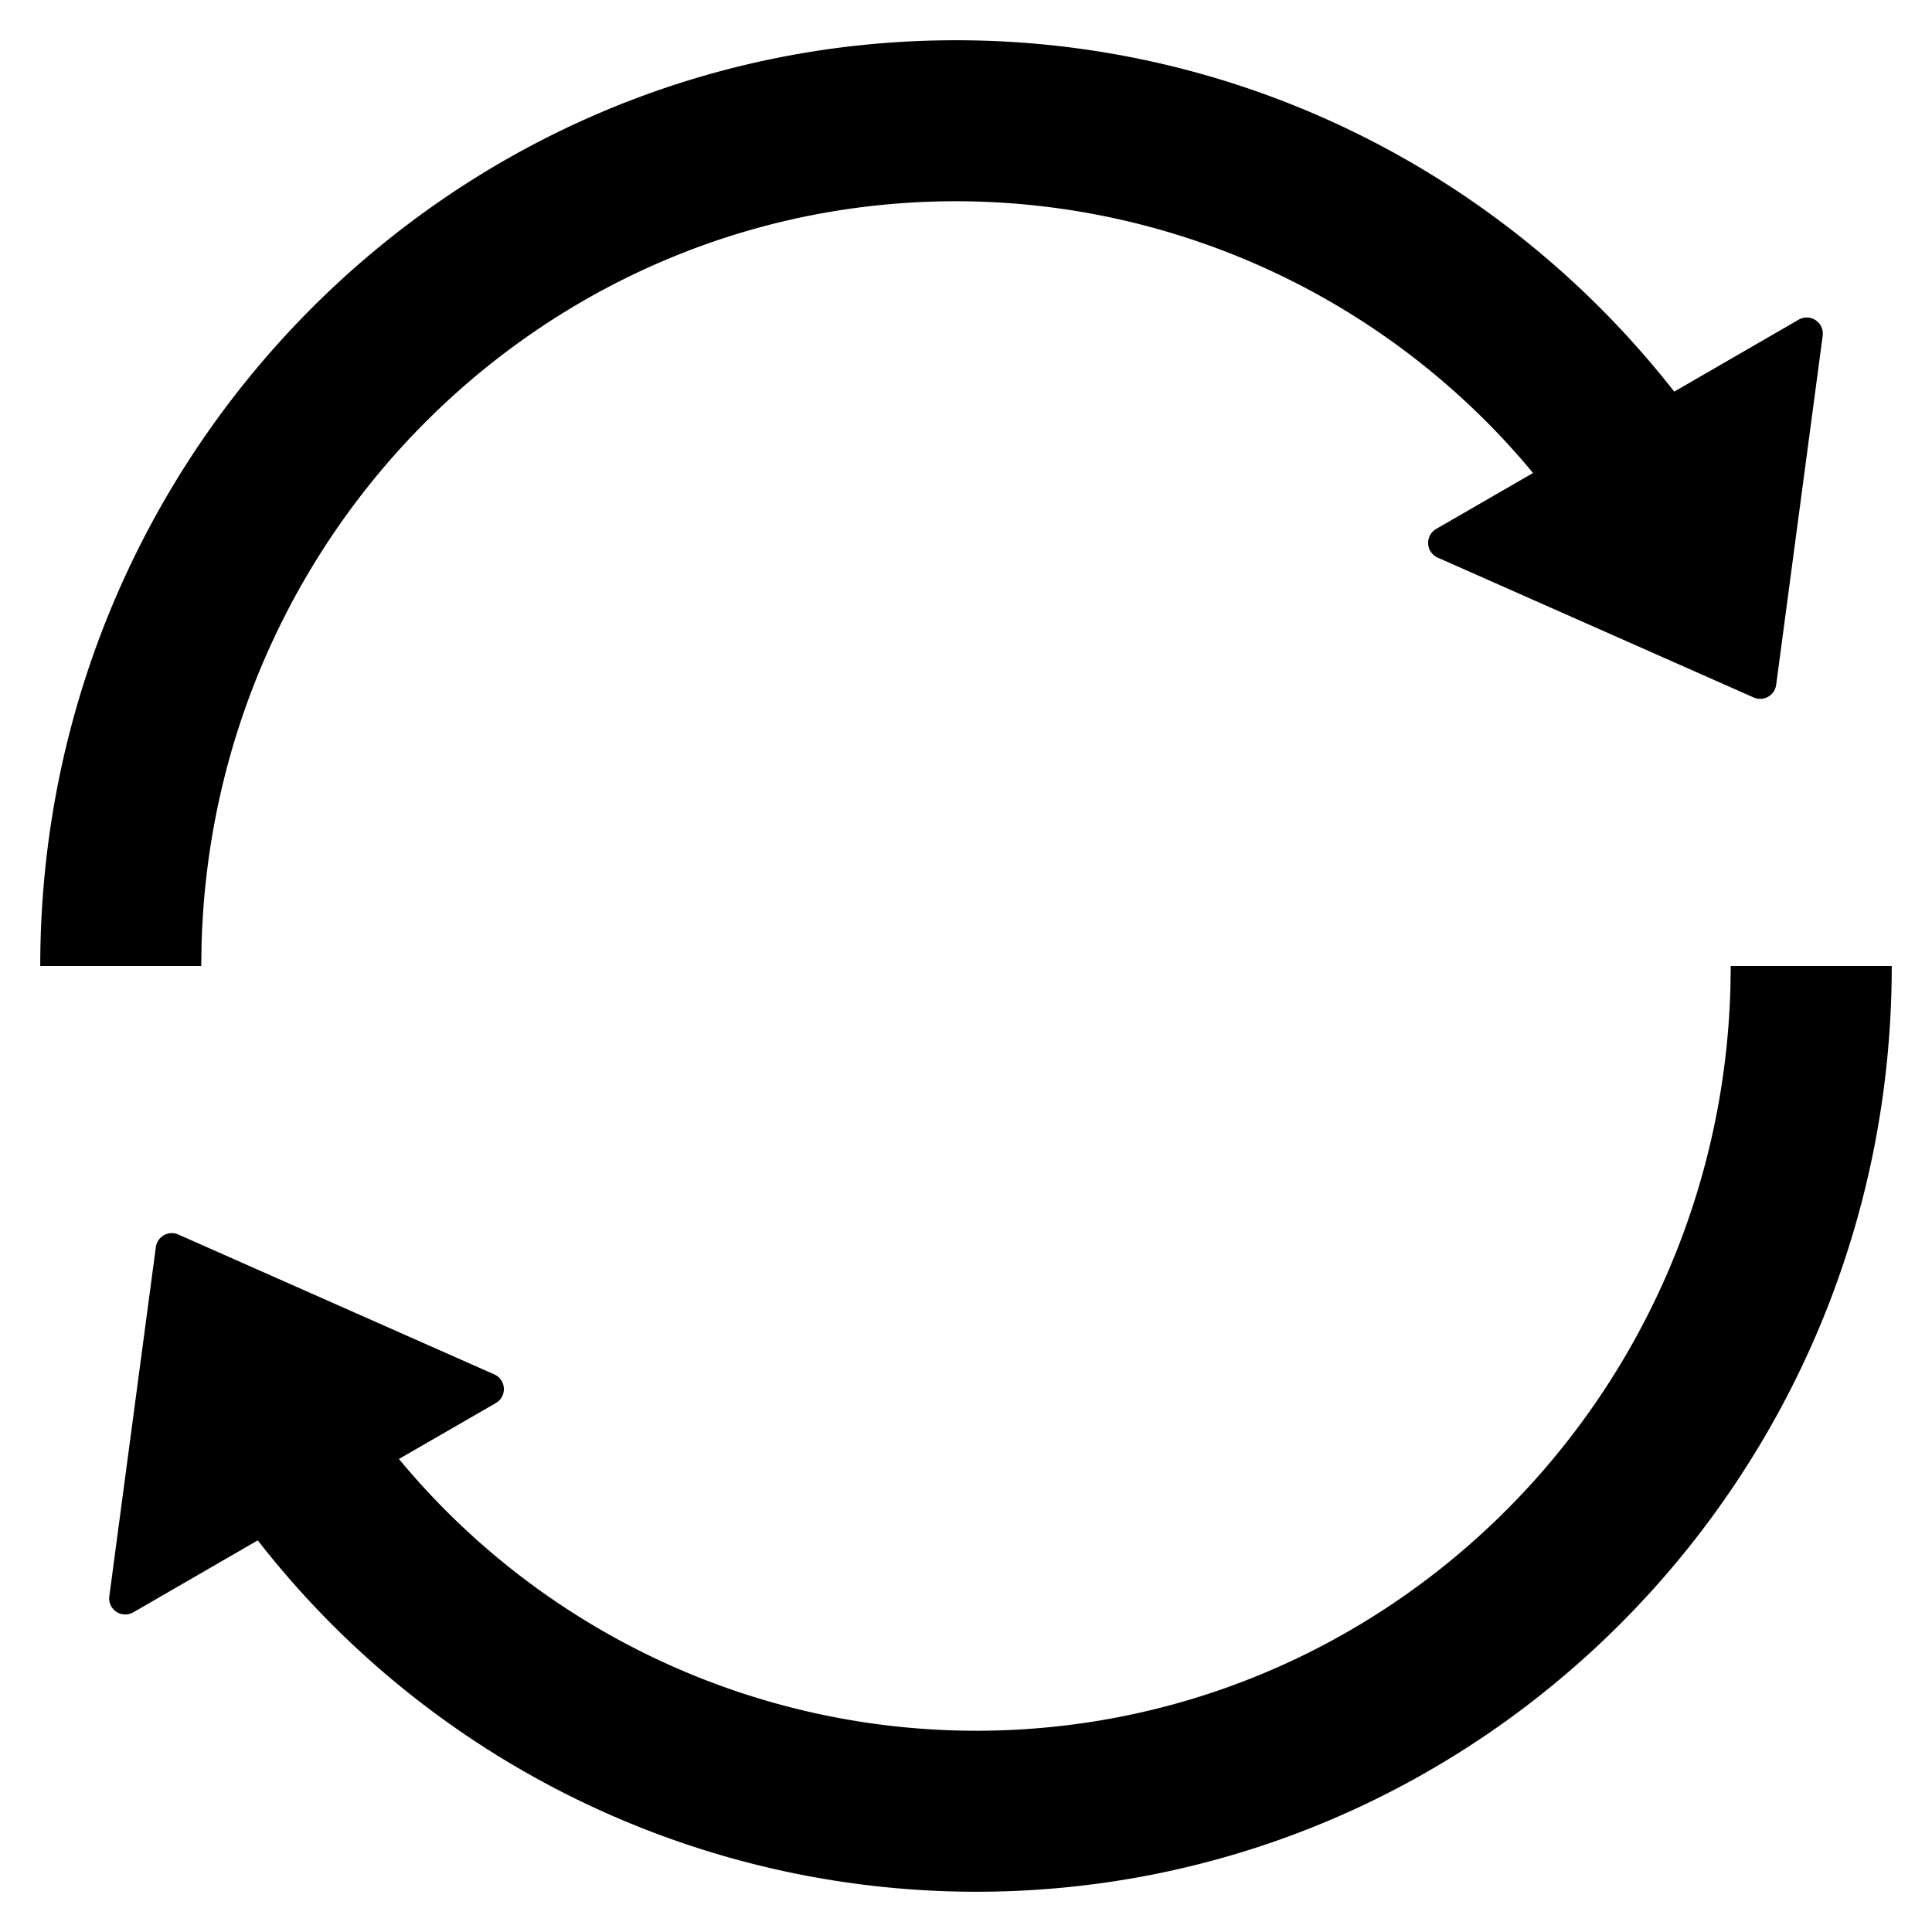 <svg width="24" height="24" xmlns="http://www.w3.org/2000/svg" viewBox="0 0 24 24"><path d="M23.5 12c0 6.349-5.09 11.5-11.376 11.5a11.314 11.314 0 01-8.922-4.365l-1.546.894a.2.2 0 01-.298-.2l.578-4.337a.2.2 0 01.28-.156l3.924 1.737a.2.2 0 01.02.356l-1.204.695a9.31 9.31 0 007.168 3.376c5.087 0 9.23-4.105 9.372-9.23L21.5 12h2zM11.876.5c3.535 0 6.793 1.644 8.922 4.365l1.546-.894a.2.2 0 01.298.2l-.578 4.337a.2.2 0 01-.28.156L17.86 6.927a.2.2 0 01-.02-.356l1.204-.695A9.31 9.31 0 0011.876 2.5c-5.087 0-9.23 4.105-9.372 9.23L2.5 12h-2C.5 5.651 5.59.5 11.876.5z" fill-rule="evenodd"/></svg>